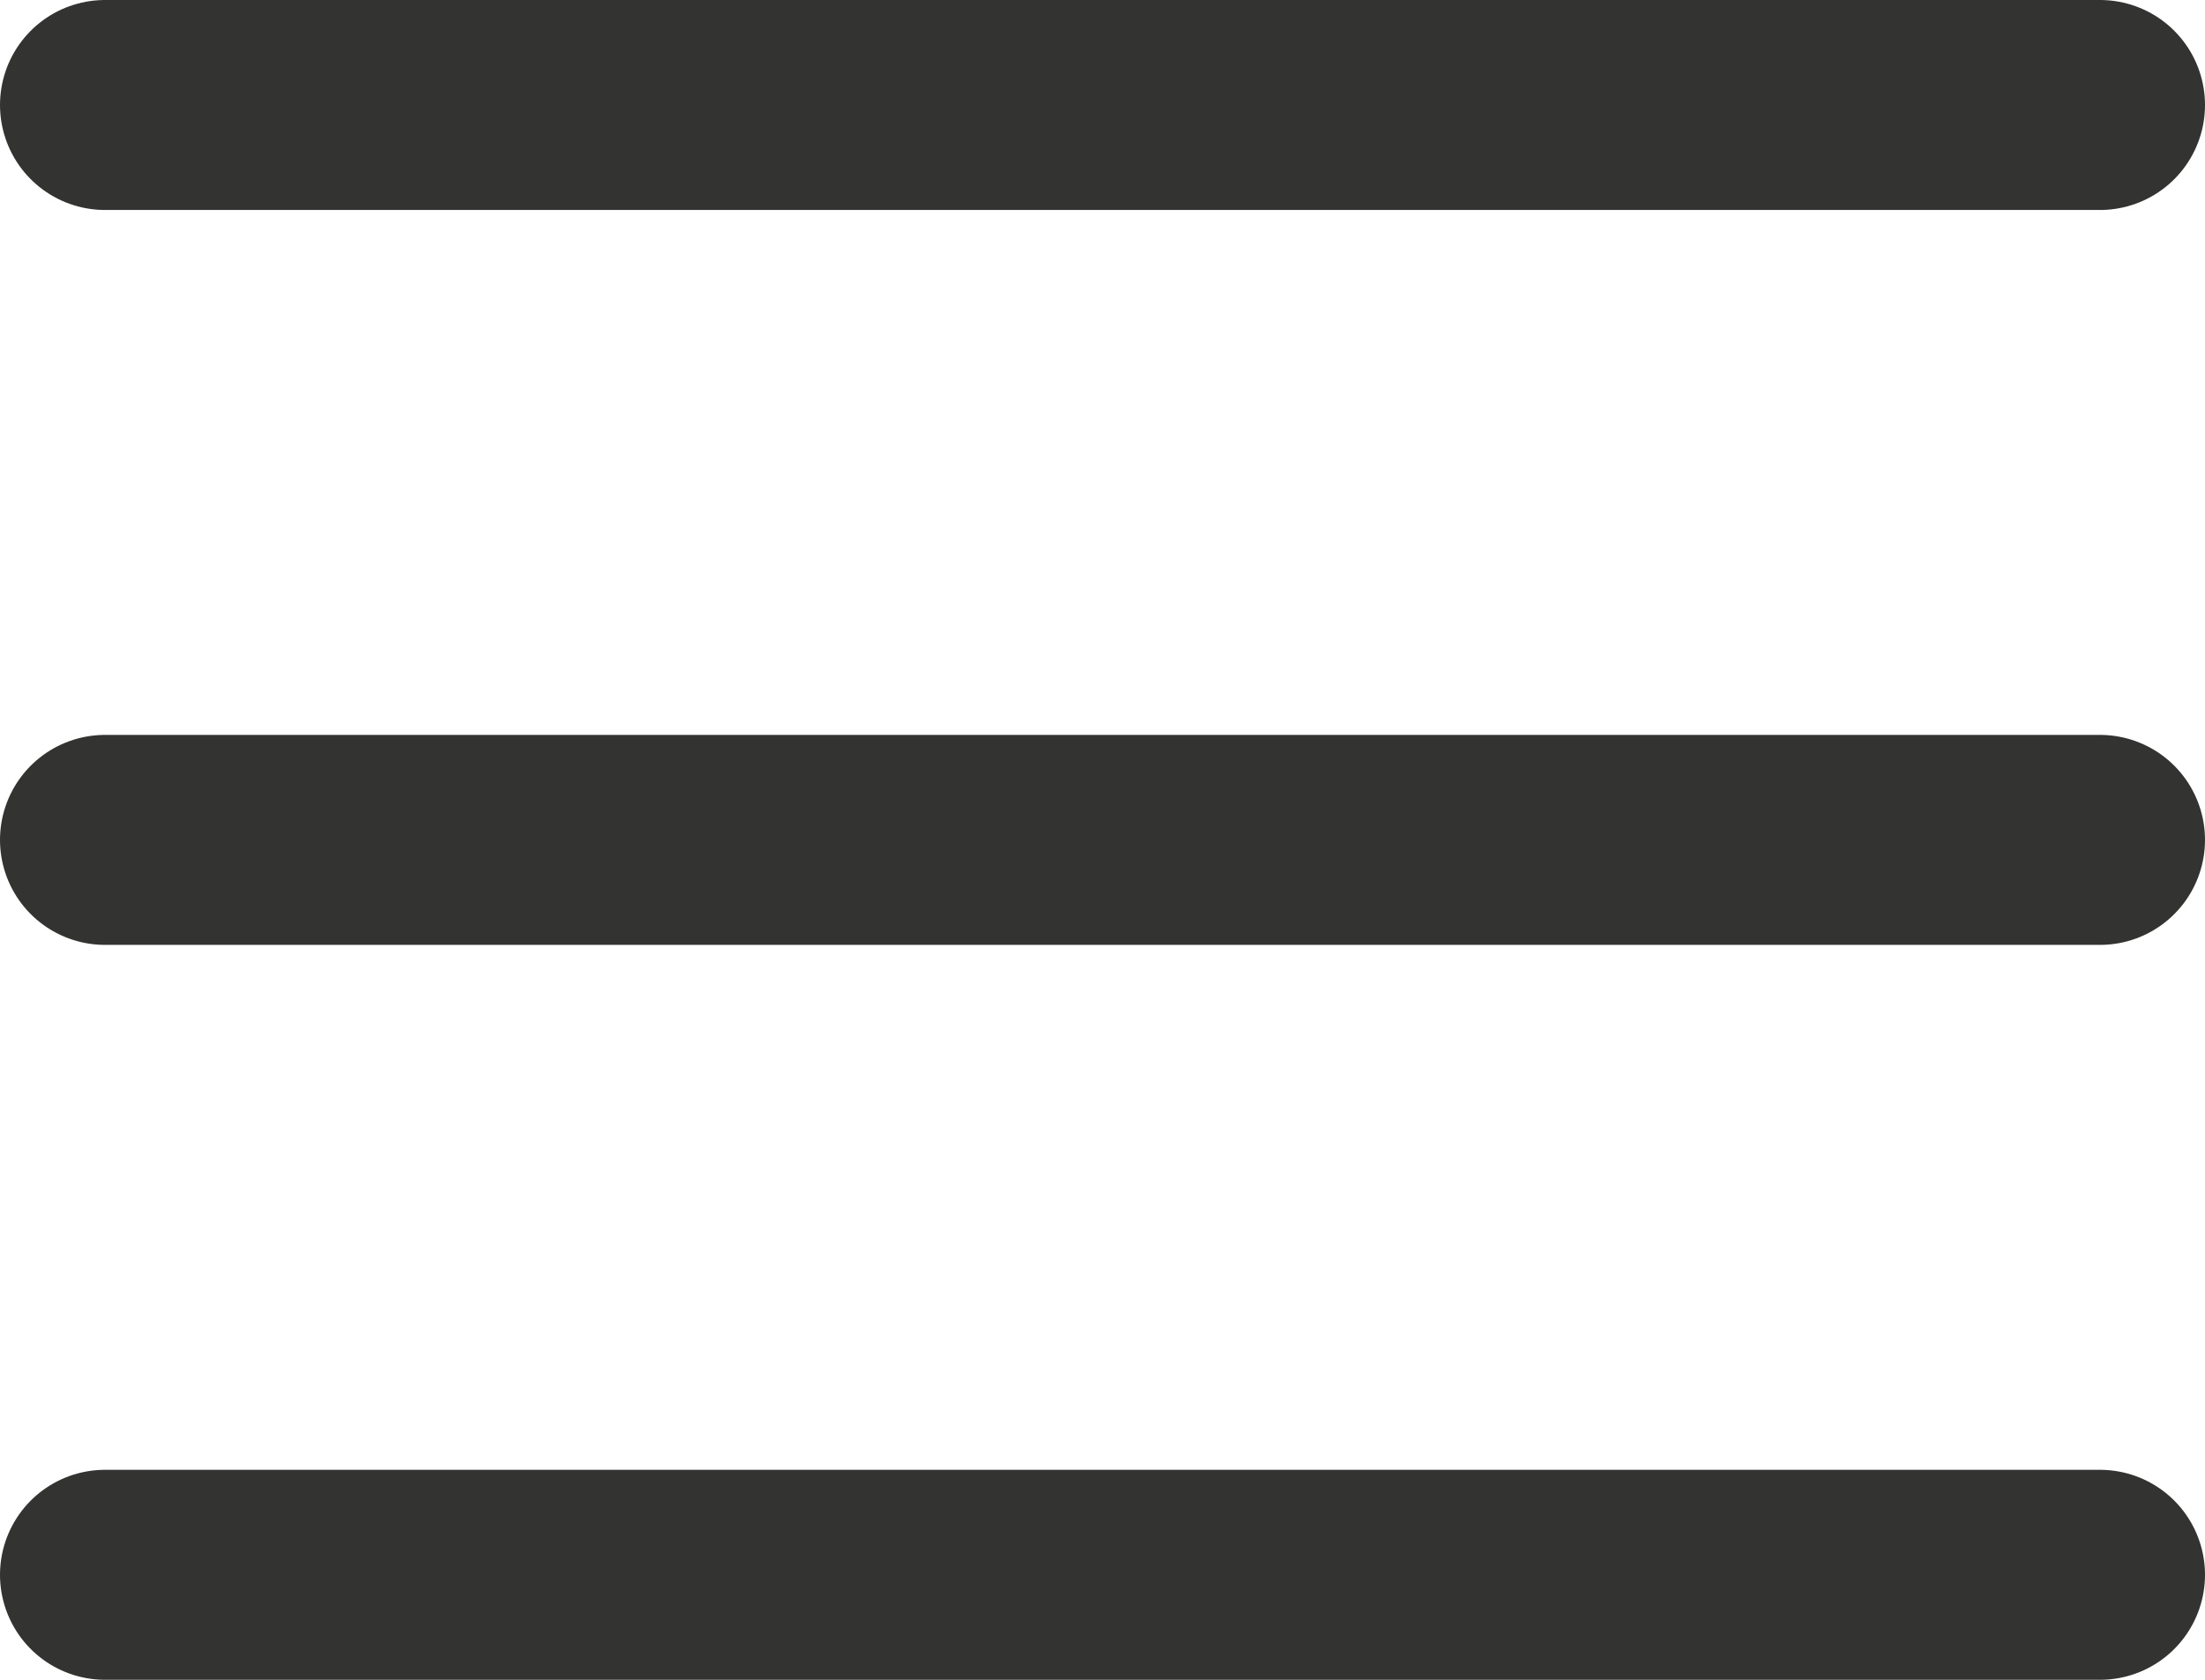 <svg width="21" height="16" viewBox="0 0 21 16" fill="none" xmlns="http://www.w3.org/2000/svg">
<path d="M20 1H1" stroke="#333332" stroke-width="2" stroke-linecap="round"/>
<path d="M20 8H1" stroke="#333332" stroke-width="2" stroke-linecap="round"/>
<path d="M20 15H1" stroke="#333332" stroke-width="2" stroke-linecap="round"/>
</svg>
